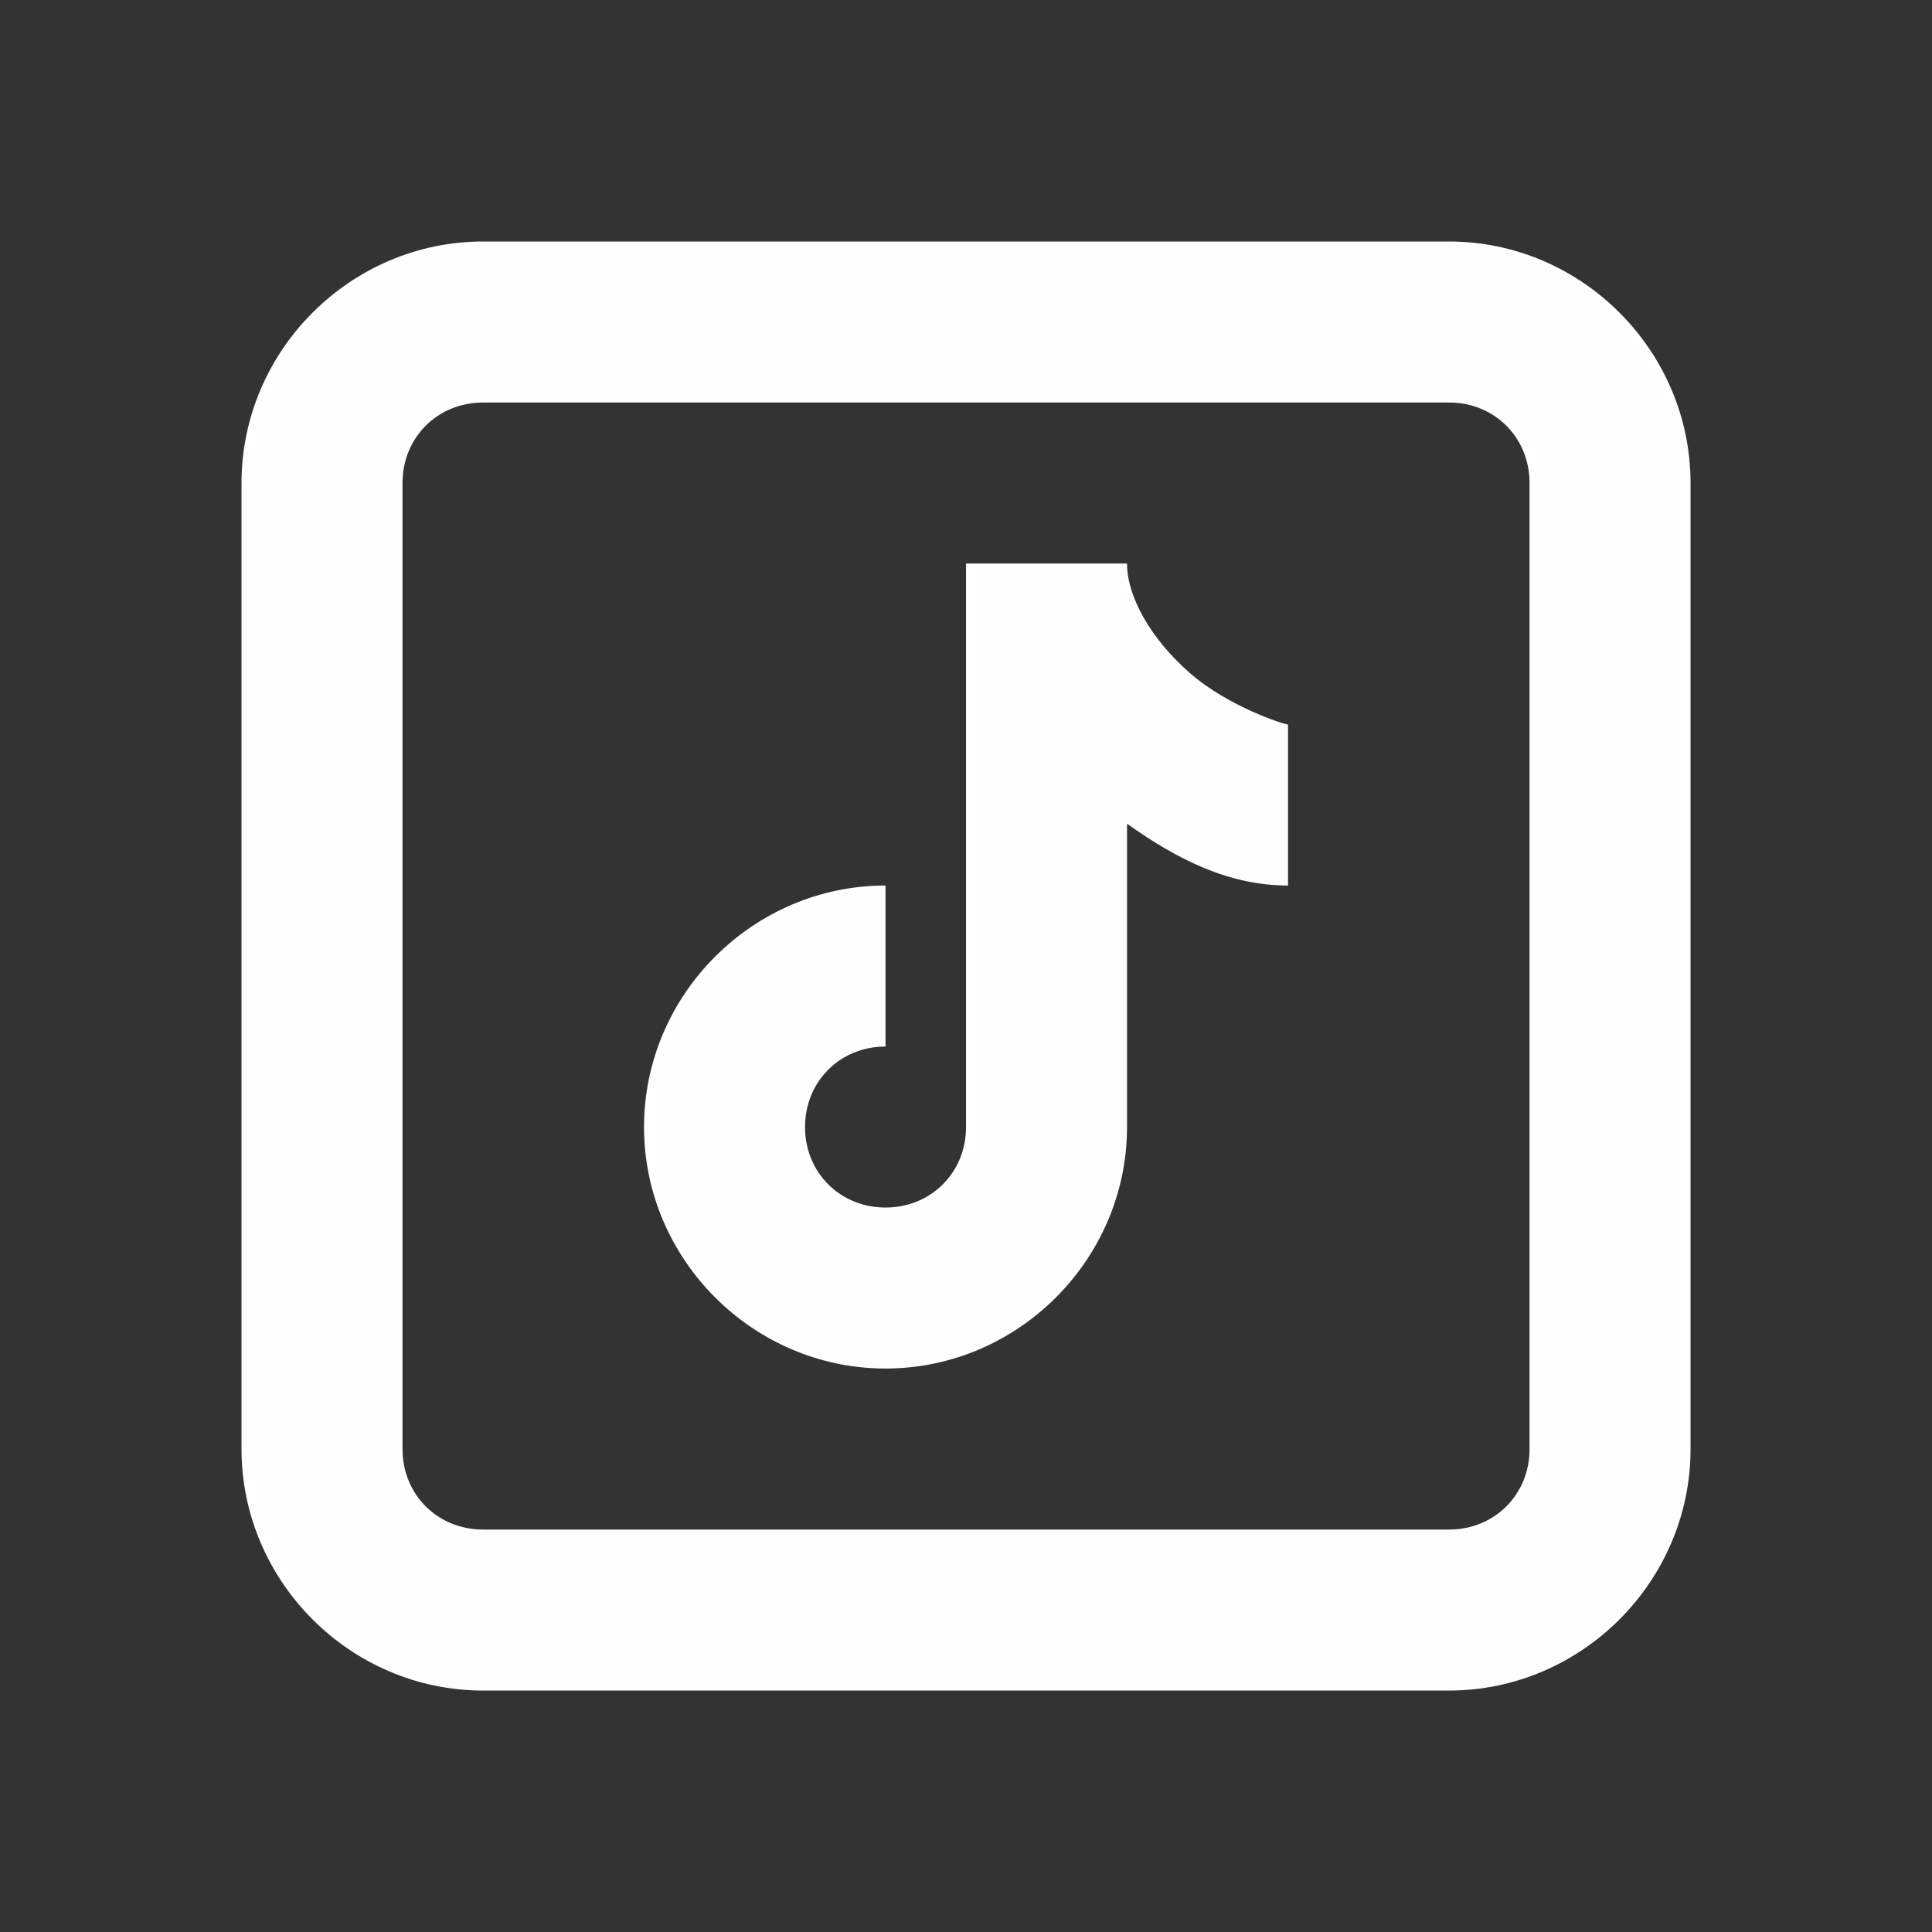 <svg xmlns="http://www.w3.org/2000/svg" xmlns:xlink="http://www.w3.org/1999/xlink" viewBox="0,0,256,256" width="48px" height="48px" fill-rule="nonzero"><rect x="0" y="0" width="256" height="256" fill="#333333" stroke="none"/><g fill="#fffdfd" fill-rule="nonzero" stroke="none" stroke-width="1" stroke-linecap="butt" stroke-linejoin="miter" stroke-miterlimit="10" stroke-dasharray="" stroke-dashoffset="0" font-family="none" font-weight="none" font-size="none" text-anchor="none" style="mix-blend-mode: normal"><g transform="scale(10.667,10.667)"><path d="M6,3c-1.645,0 -3,1.355 -3,3v12c0,1.645 1.355,3 3,3h12c1.645,0 3,-1.355 3,-3v-12c0,-1.645 -1.355,-3 -3,-3zM6,5h12c0.565,0 1,0.435 1,1v12c0,0.565 -0.435,1 -1,1h-12c-0.565,0 -1,-0.435 -1,-1v-12c0,-0.565 0.435,-1 1,-1zM12,7v7c0,0.565 -0.435,1 -1,1c-0.565,0 -1,-0.435 -1,-1c0,-0.565 0.435,-1 1,-1v-2c-1.645,0 -3,1.355 -3,3c0,1.645 1.355,3 3,3c1.645,0 3,-1.355 3,-3v-3.768c0.616,0.439 1.259,0.768 2,0.768v-2c-0.047,0 -0.737,-0.219 -1.219,-0.639c-0.481,-0.42 -0.781,-0.946 -0.781,-1.361z"></path></g></g></svg>